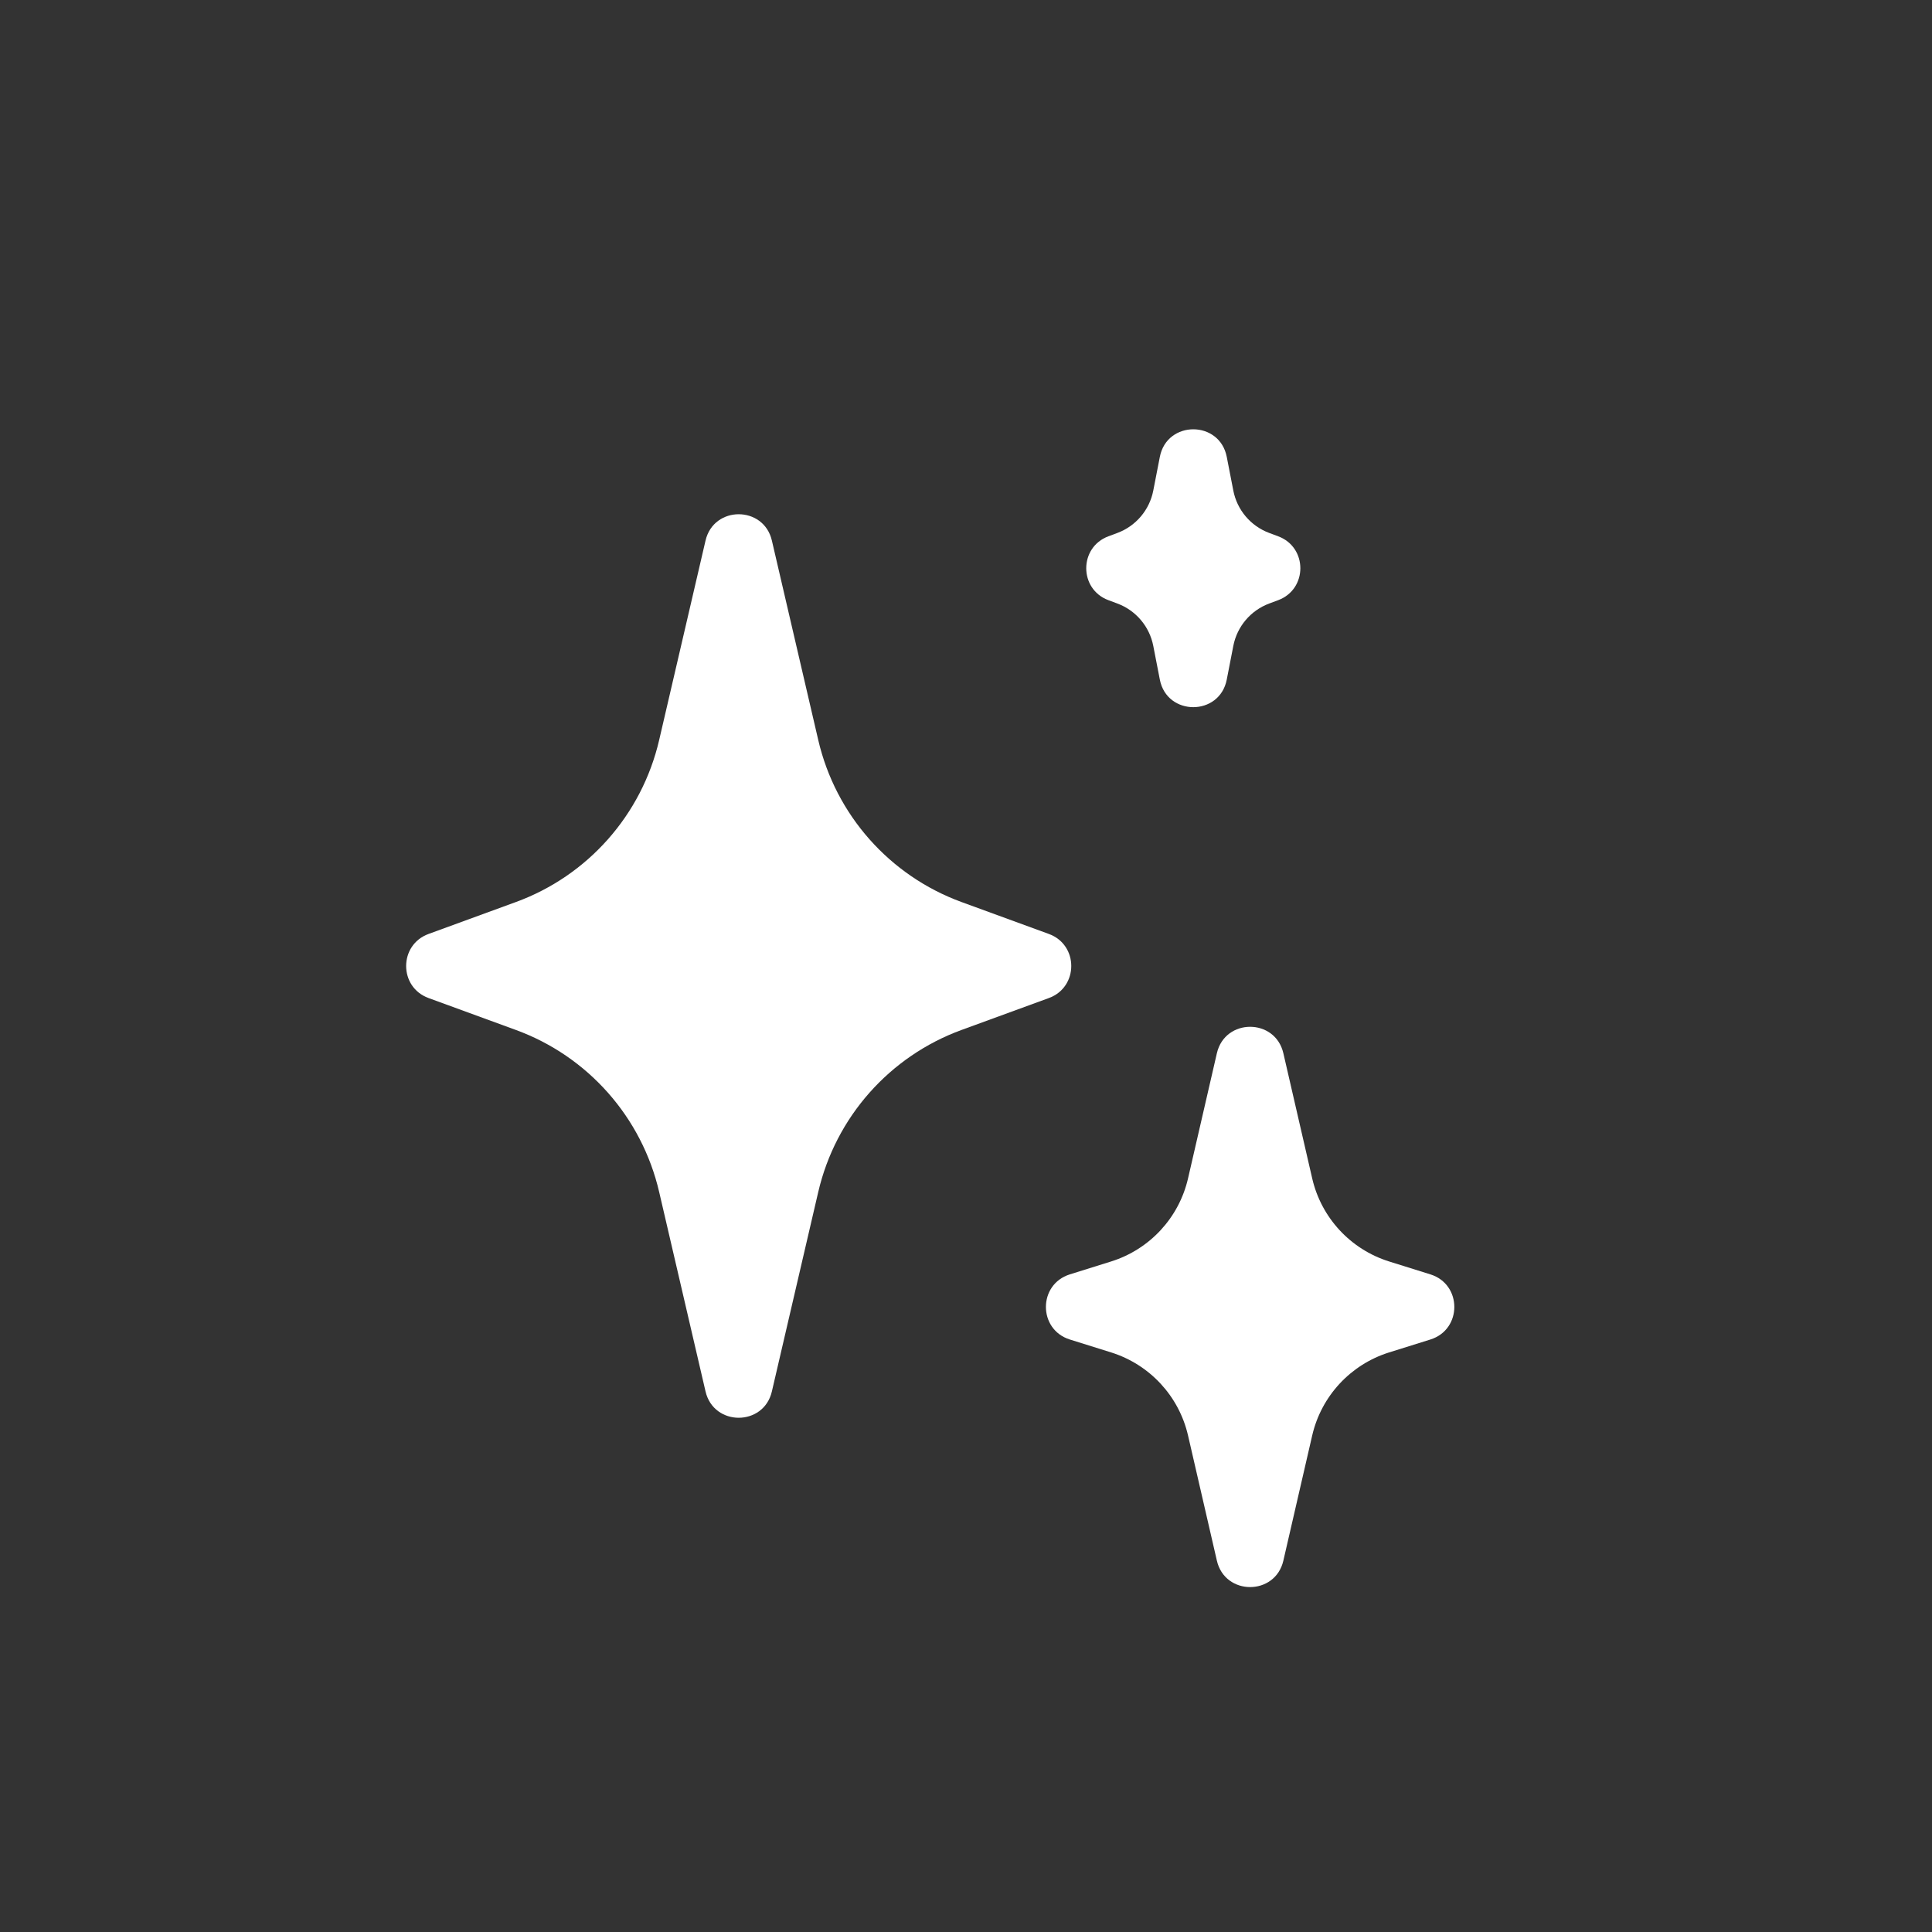<svg width="34" height="34" viewBox="0 0 34 34" fill="none" xmlns="http://www.w3.org/2000/svg">
<rect x="0" y="0" width="34" height="34" fill="#333333" stroke="none"/>
<path d="M12.416 9.514C12.559 8.895 13.441 8.895 13.584 9.514L14.4 13.024C14.706 14.34 15.655 15.412 16.923 15.875L18.458 16.436C18.984 16.628 18.984 17.372 18.458 17.564L16.923 18.125C15.655 18.588 14.706 19.66 14.4 20.976L13.584 24.486C13.441 25.105 12.559 25.105 12.416 24.486L11.6 20.976C11.294 19.66 10.345 18.588 9.077 18.125L7.542 17.564C7.016 17.372 7.016 16.628 7.542 16.436L9.077 15.875C10.345 15.412 11.294 14.34 11.6 13.024L12.416 9.514Z" fill="white"/>
<path d="M20.411 8.041C20.536 7.393 21.464 7.393 21.589 8.041L21.704 8.632C21.77 8.974 22.009 9.257 22.336 9.379L22.494 9.438C23.014 9.632 23.014 10.368 22.494 10.562L22.336 10.621C22.009 10.743 21.77 11.026 21.704 11.368L21.589 11.959C21.464 12.607 20.536 12.607 20.411 11.959L20.296 11.368C20.23 11.026 19.991 10.743 19.664 10.621L19.506 10.562C18.986 10.368 18.986 9.632 19.506 9.438L19.664 9.379C19.991 9.257 20.23 8.974 20.296 8.632L20.411 8.041Z" fill="white"/>
<path d="M21.415 18.535C21.558 17.915 22.442 17.915 22.585 18.535L23.093 20.74C23.253 21.431 23.767 21.986 24.444 22.199L25.173 22.427C25.734 22.603 25.734 23.397 25.173 23.573L24.444 23.801C23.767 24.014 23.253 24.569 23.093 25.26L22.585 27.465C22.442 28.085 21.558 28.085 21.415 27.465L20.907 25.26C20.747 24.569 20.233 24.014 19.556 23.801L18.827 23.573C18.266 23.397 18.266 22.603 18.827 22.427L19.556 22.199C20.233 21.986 20.747 21.431 20.907 20.74L21.415 18.535Z" fill="white"/>
</svg>
